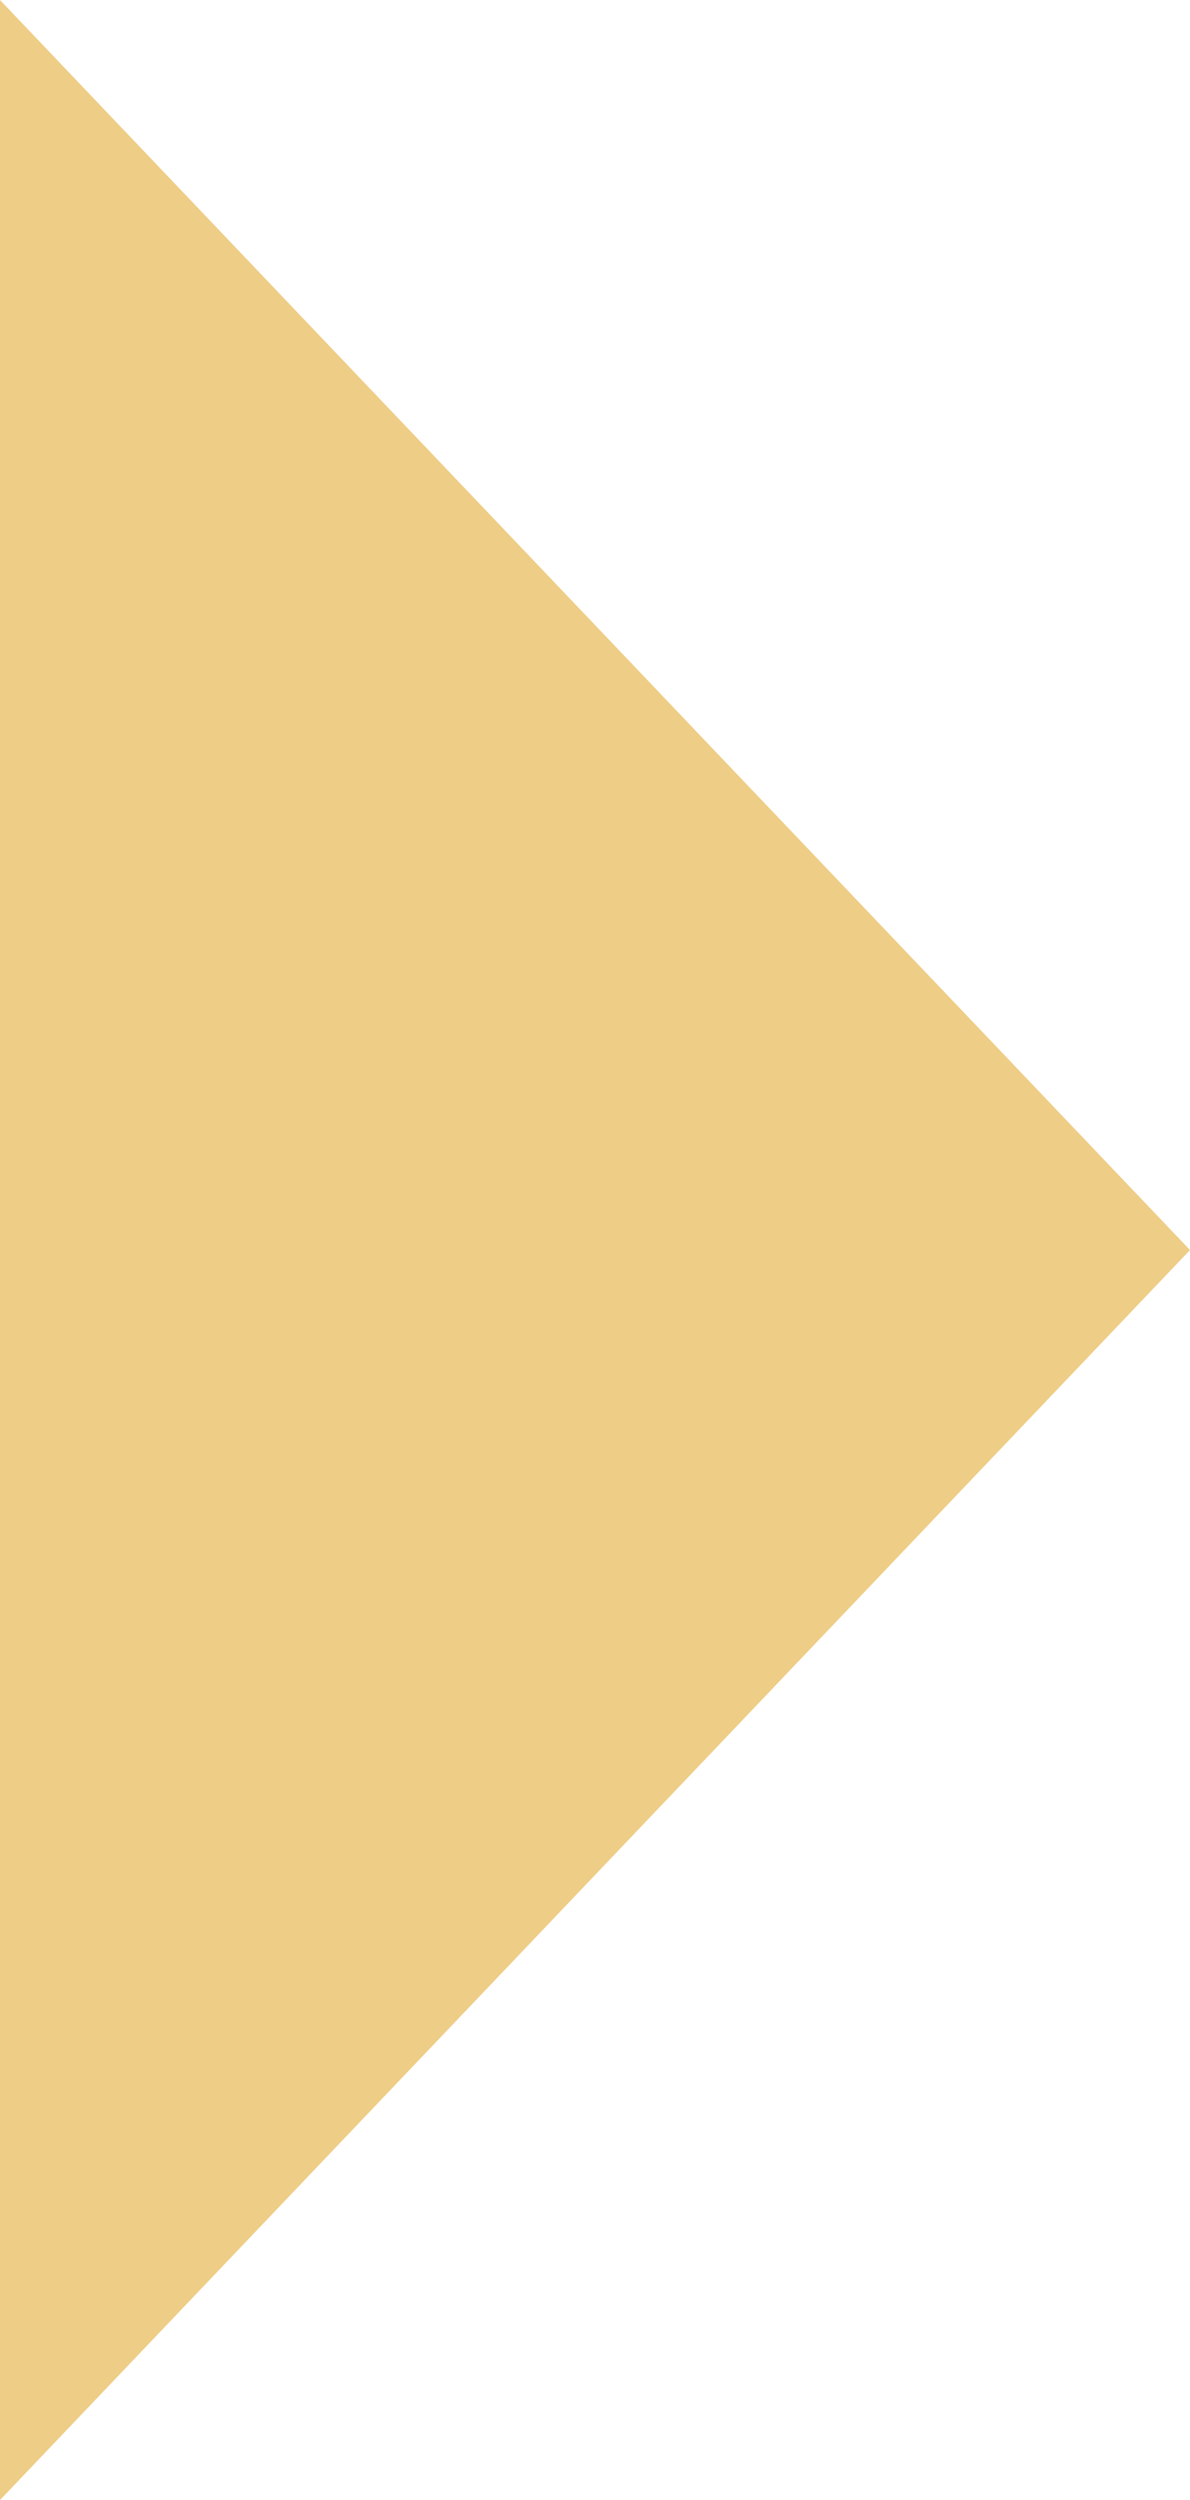 <?xml version="1.0" encoding="utf-8"?>
<!-- Generator: Adobe Illustrator 23.0.1, SVG Export Plug-In . SVG Version: 6.00 Build 0)  -->
<svg version="1.1" id="Layer_1" xmlns="http://www.w3.org/2000/svg" xmlns:xlink="http://www.w3.org/1999/xlink" x="0px" y="0px"
	 viewBox="0 0 43.8 92" style="enable-background:new 0 0 43.8 92;" xml:space="preserve">
<style type="text/css">
	.st0{fill:#EECD86;}
</style>
<polygon class="st0" points="43.8,46 0,0 0,92 "/>
</svg>
